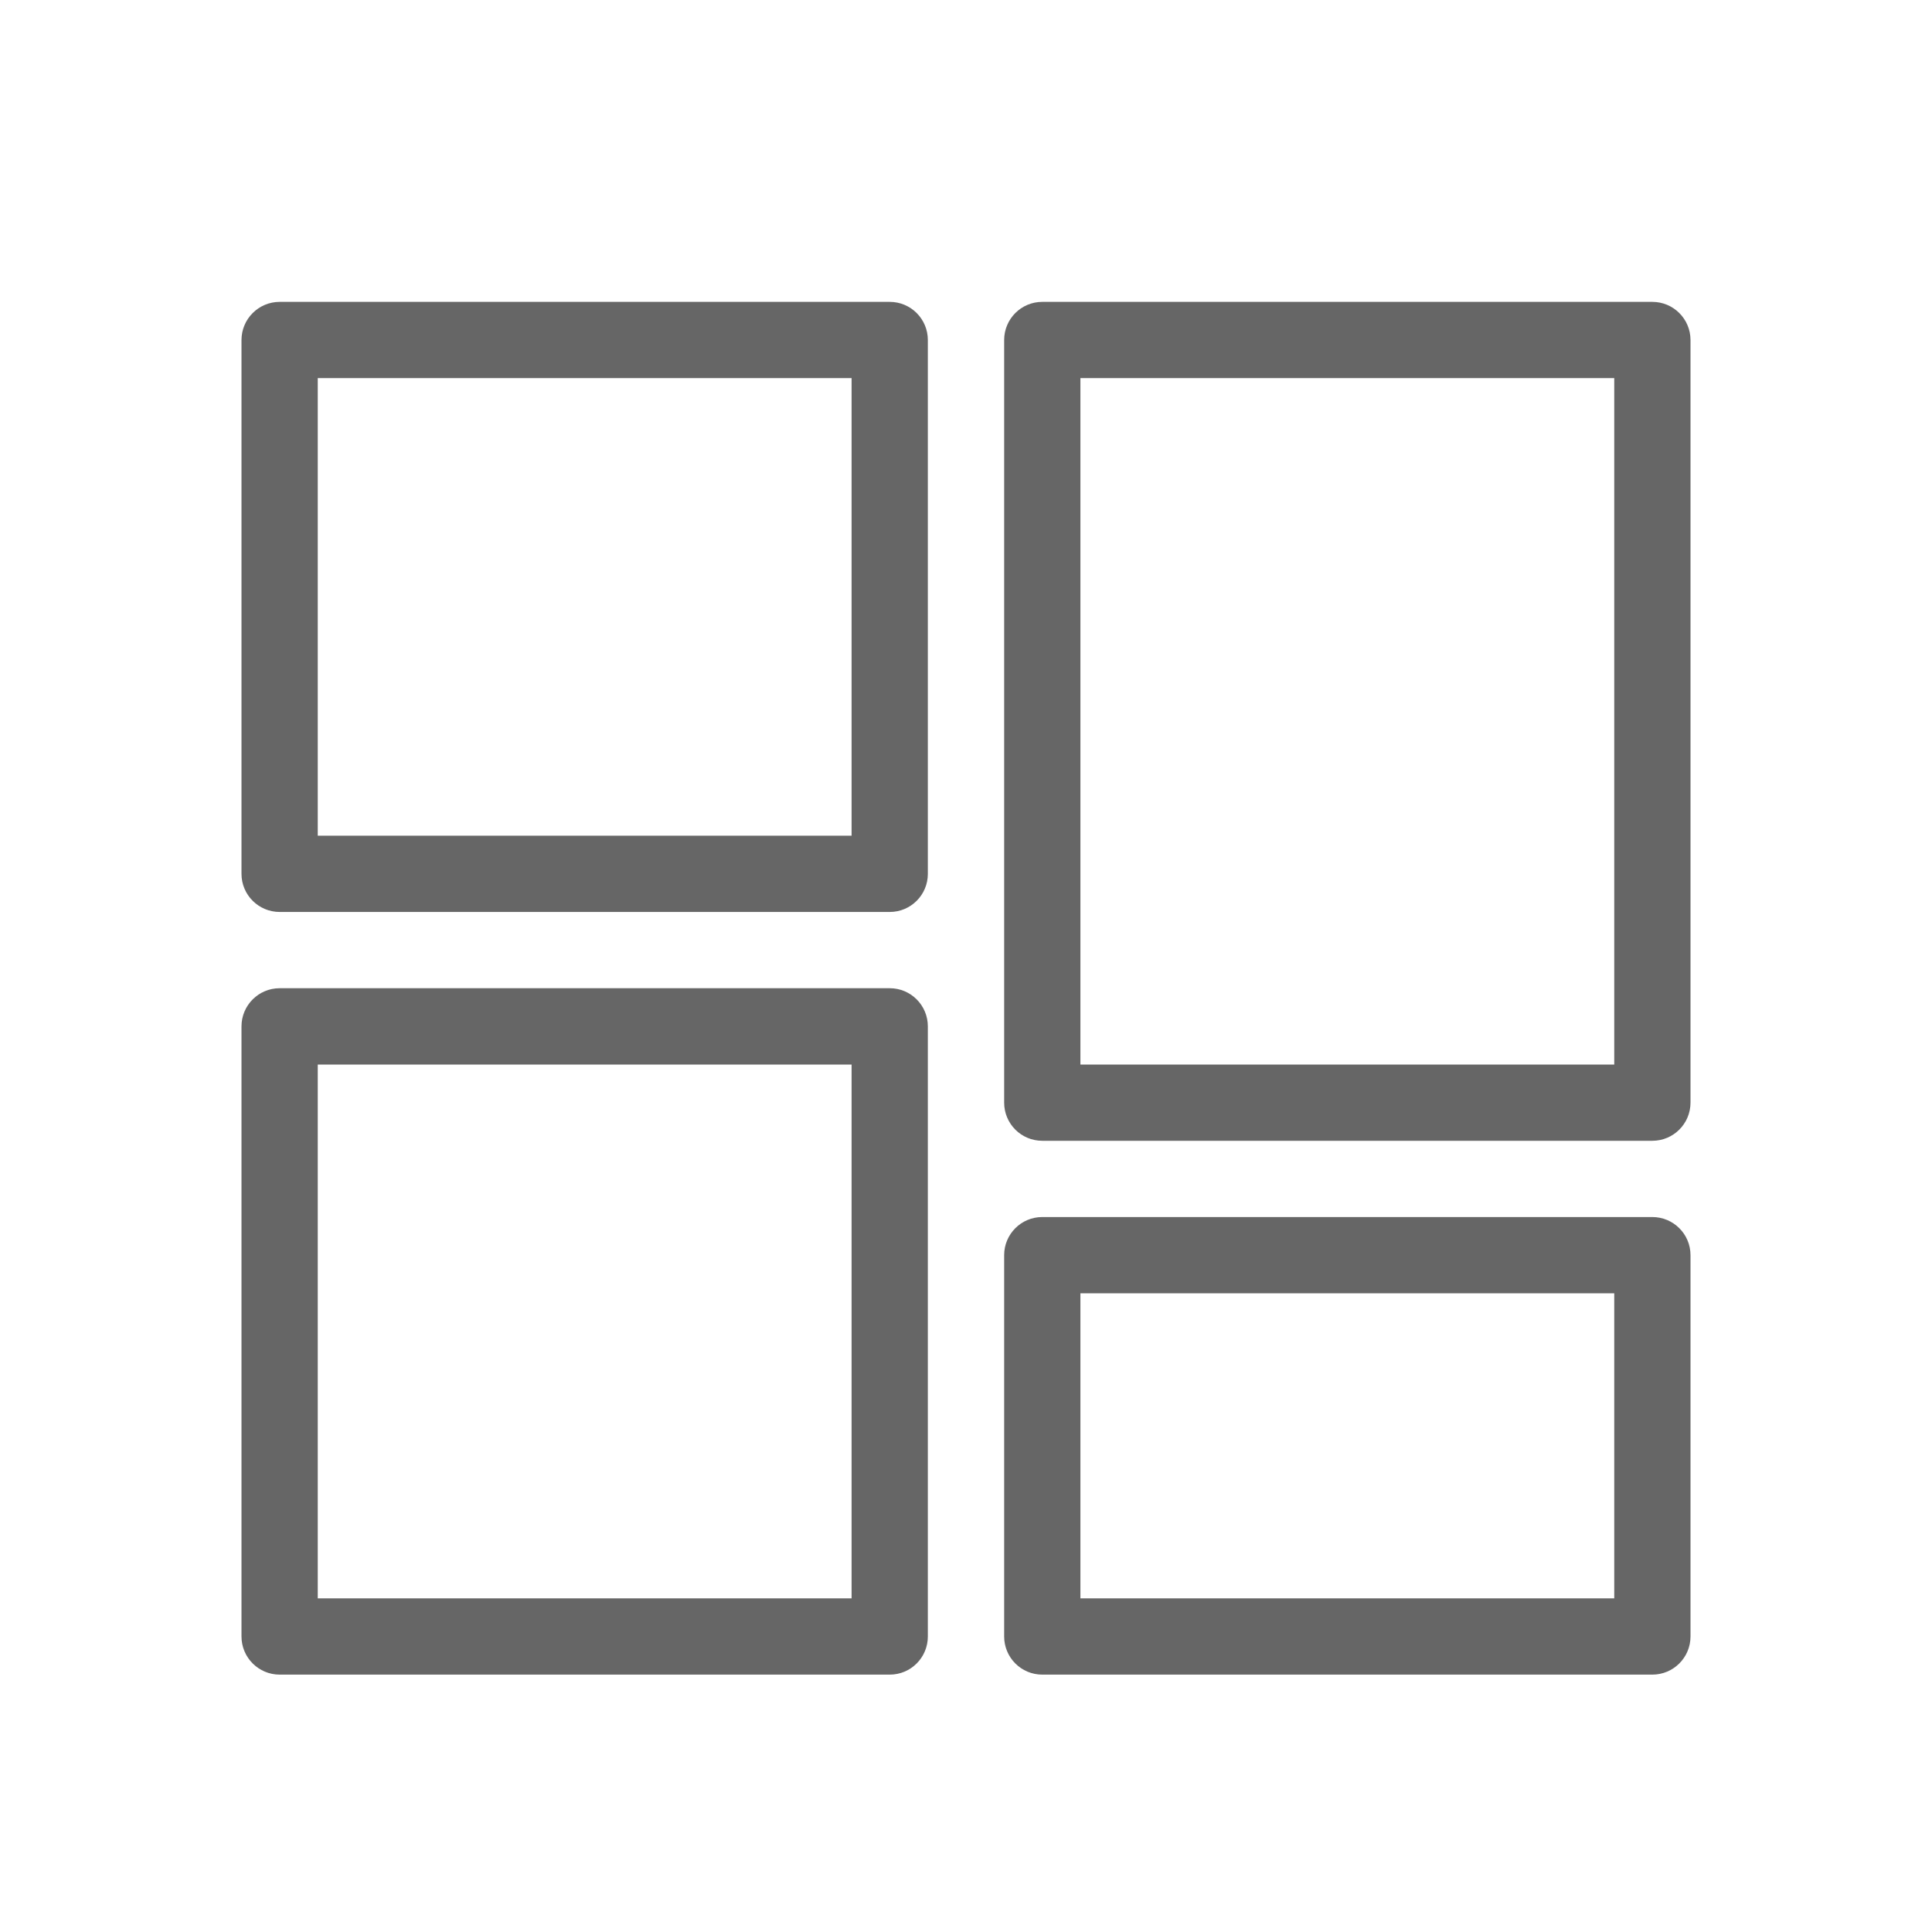 <!--?xml version="1.0" encoding="UTF-8"?-->
<svg width="32px" height="32px" viewBox="0 0 32 32" version="1.1" xmlns="http://www.w3.org/2000/svg" xmlns:xlink="http://www.w3.org/1999/xlink">
    <title>1453-门户</title>
    <g id="1453-门户" stroke="none" stroke-width="1" fill="none" fill-rule="evenodd">
        <g id="编组" transform="translate(4, 5)" fill="#000000" fill-rule="nonzero">
            <path d="M10.737,11.368 C11.086,11.368 11.368,11.651 11.368,12 L11.368,12 L11.368,22.105 C11.368,22.454 11.086,22.737 10.737,22.737 L10.737,22.737 L0.632,22.737 C0.283,22.737 4.3081328e-16,22.454 4.3081328e-16,22.105 L4.3081328e-16,22.105 L4.3081328e-16,12 C4.3081328e-16,11.651 0.283,11.368 0.632,11.368 L0.632,11.368 L10.737,11.368 Z M23.368,15.158 C23.717,15.158 24,15.441 24,15.789 L24,15.789 L24,22.105 C24,22.454 23.717,22.737 23.368,22.737 L23.368,22.737 L13.263,22.737 C12.914,22.737 12.632,22.454 12.632,22.105 L12.632,22.105 L12.632,15.789 C12.632,15.441 12.914,15.158 13.263,15.158 L13.263,15.158 L23.368,15.158 Z M10.105,12.632 L1.263,12.632 L1.263,21.474 L10.105,21.474 L10.105,12.632 Z M22.737,16.421 L13.895,16.421 L13.895,21.474 L22.737,21.474 L22.737,16.421 Z M23.368,0 C23.717,0 24,0.283 24,0.632 L24,0.632 L24,13.263 C24,13.612 23.717,13.895 23.368,13.895 L23.368,13.895 L13.263,13.895 C12.914,13.895 12.632,13.612 12.632,13.263 L12.632,13.263 L12.632,0.632 C12.632,0.283 12.914,0 13.263,0 L13.263,0 L23.368,0 Z M22.737,1.263 L13.895,1.263 L13.895,12.632 L22.737,12.632 L22.737,1.263 Z M10.737,0 C11.086,0 11.368,0.283 11.368,0.632 L11.368,0.632 L11.368,9.474 C11.368,9.822 11.086,10.105 10.737,10.105 L10.737,10.105 L0.632,10.105 C0.283,10.105 4.3081328e-16,9.822 4.3081328e-16,9.474 L4.3081328e-16,9.474 L4.3081328e-16,0.632 C4.3081328e-16,0.283 0.283,0 0.632,0 L0.632,0 L10.737,0 Z M10.105,1.263 L1.263,1.263 L1.263,8.842 L10.105,8.842 L10.105,1.263 Z" id="形状" fill="#666666"></path>
        </g>
    </g>
</svg>